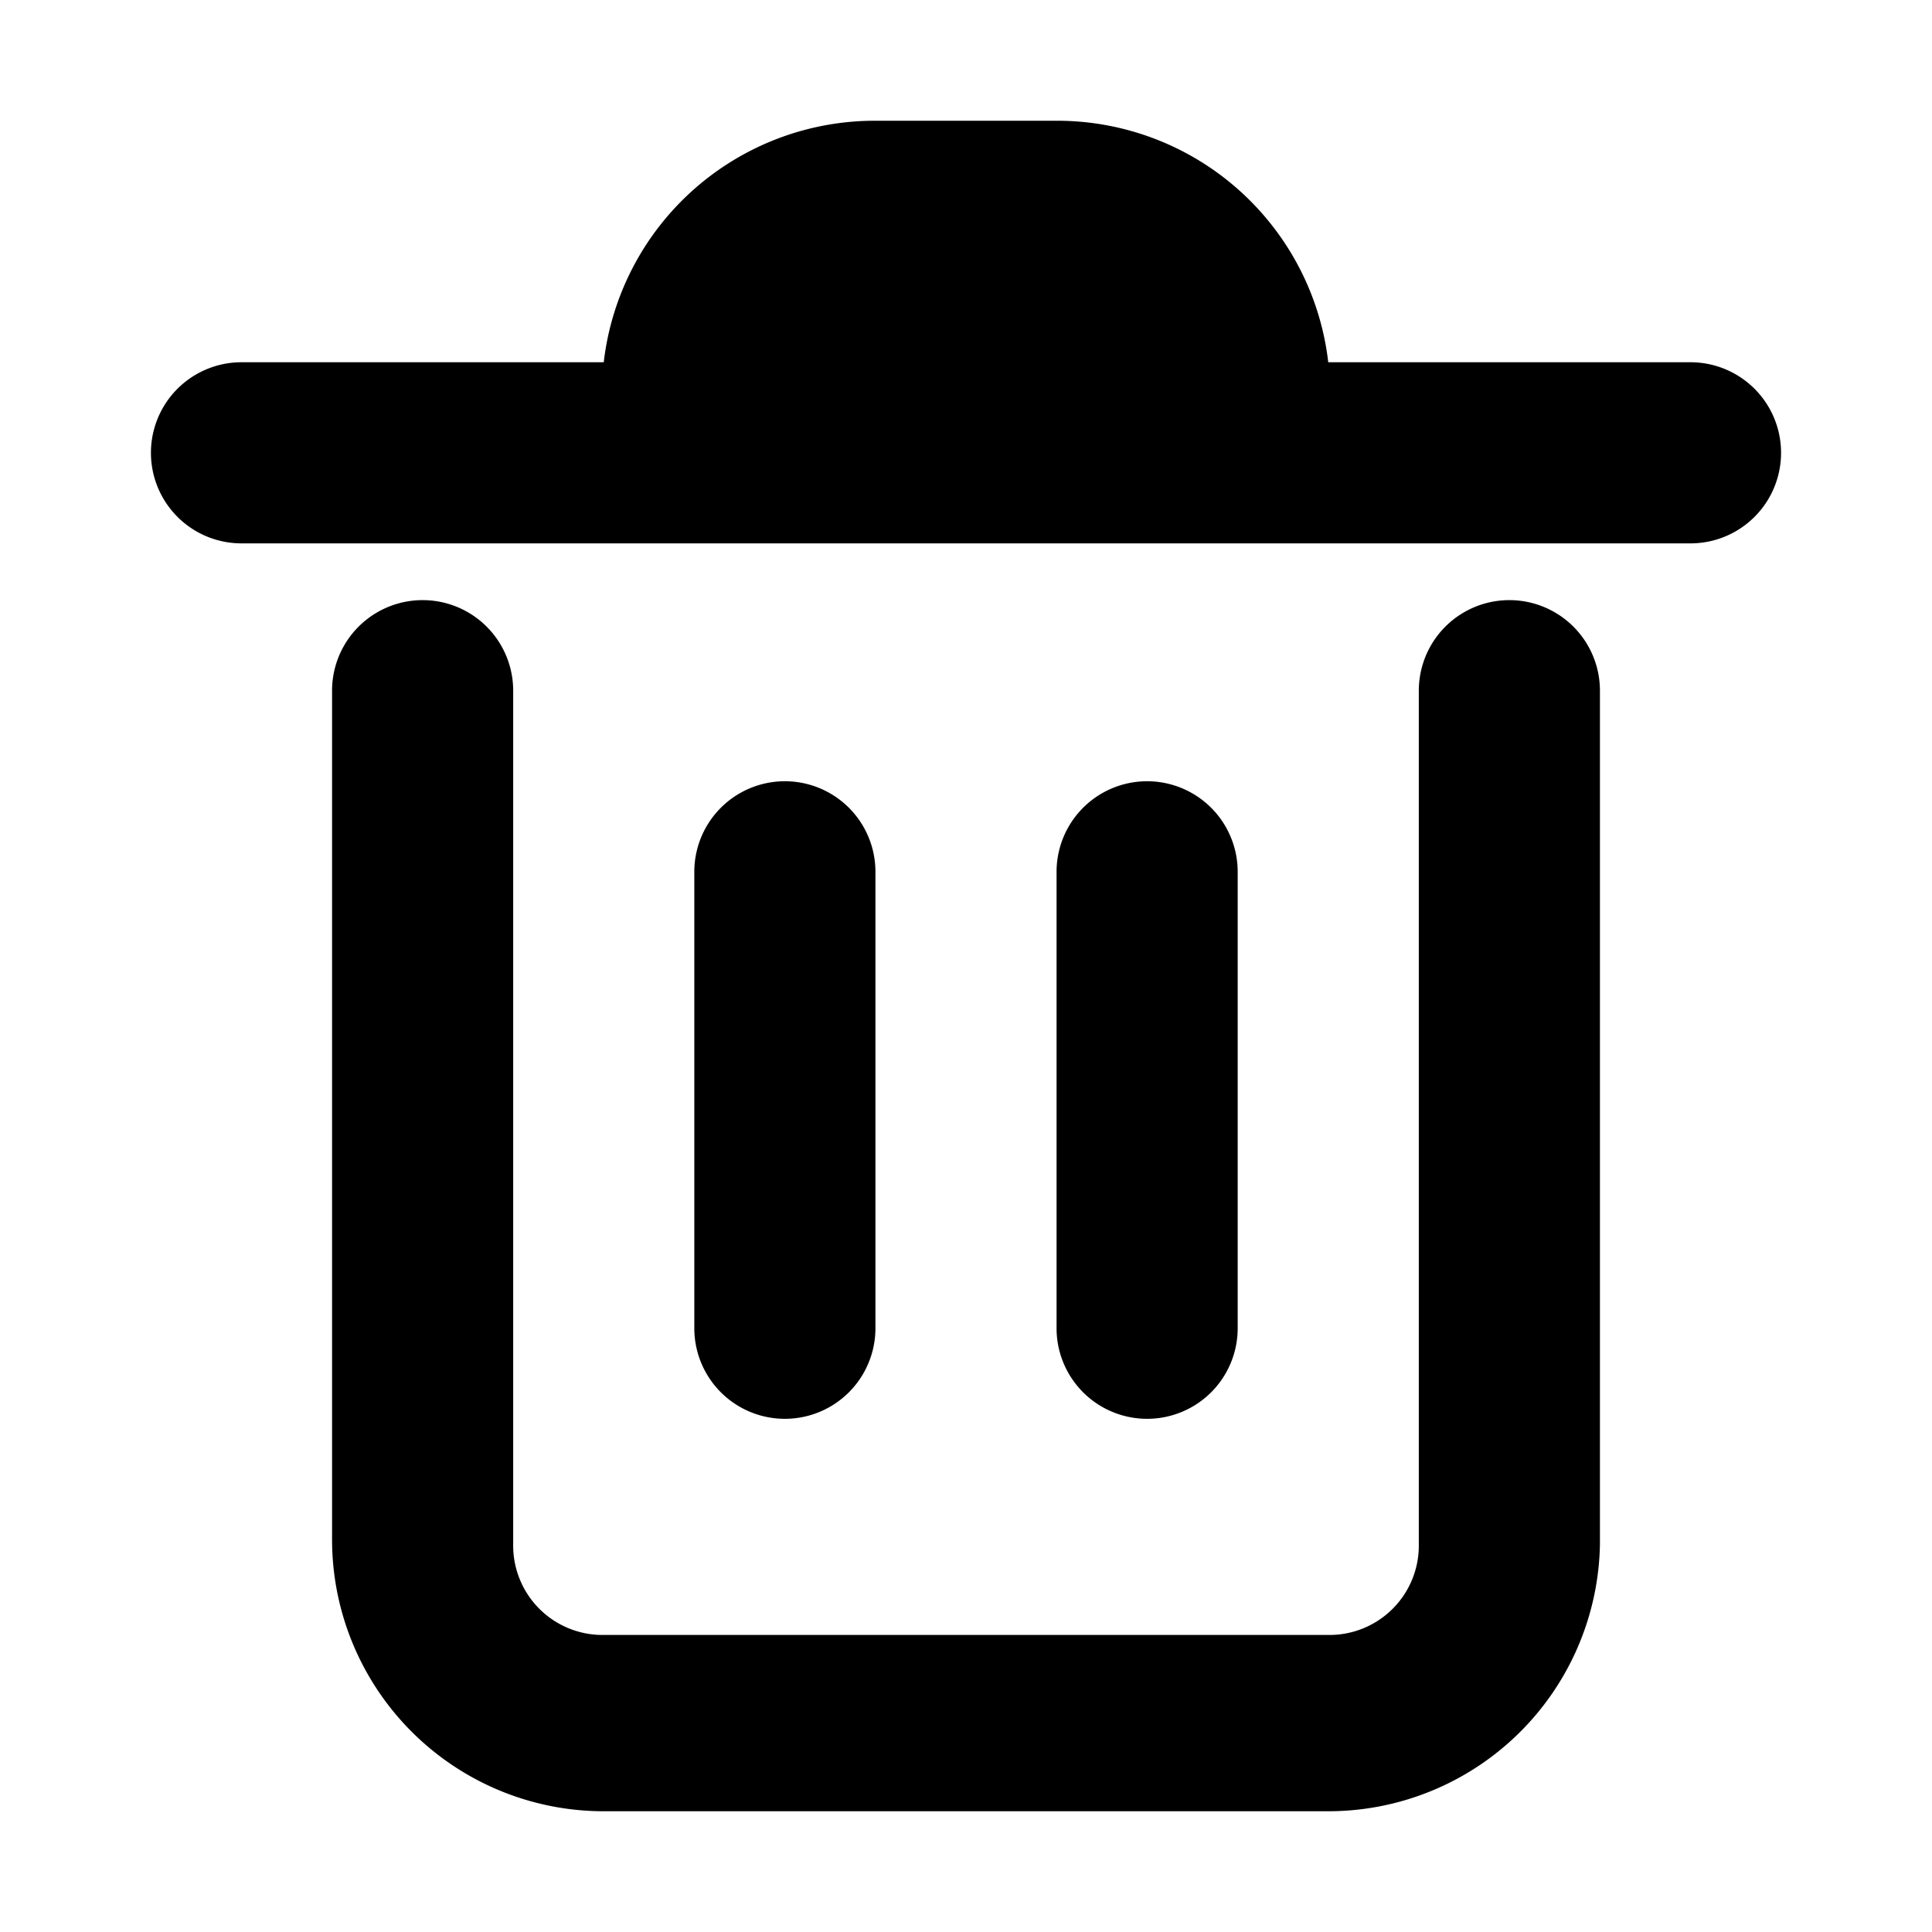 <svg height="16" width="16" viewBox="0 0 16 16" fill="currentColor" aria-hidden="true" data-testid="trashCan"><path d="M11 15H5a2.25 2.25 0 0 1-2.25-2.25V5.72a.75.75 0 0 1 1.5 0v7.07a.74.74 0 0 0 .75.75h6a.74.74 0 0 0 .75-.75V5.72a.75.75 0 0 1 1.5 0v7.07A2.25 2.25 0 0 1 11 15Zm3-12h-3a2.26 2.26 0 0 0-2.24-2h-1.5A2.26 2.26 0 0 0 5 3H2a.75.75 0 0 0 0 1.5h12A.75.75 0 0 0 14 3Zm-3.75 8V7.22a.75.75 0 0 0-1.5 0V11a.75.75 0 0 0 1.5 0Zm-3 0V7.22a.75.75 0 0 0-1.5 0V11a.75.75 0 0 0 1.5 0Z"></path></svg>